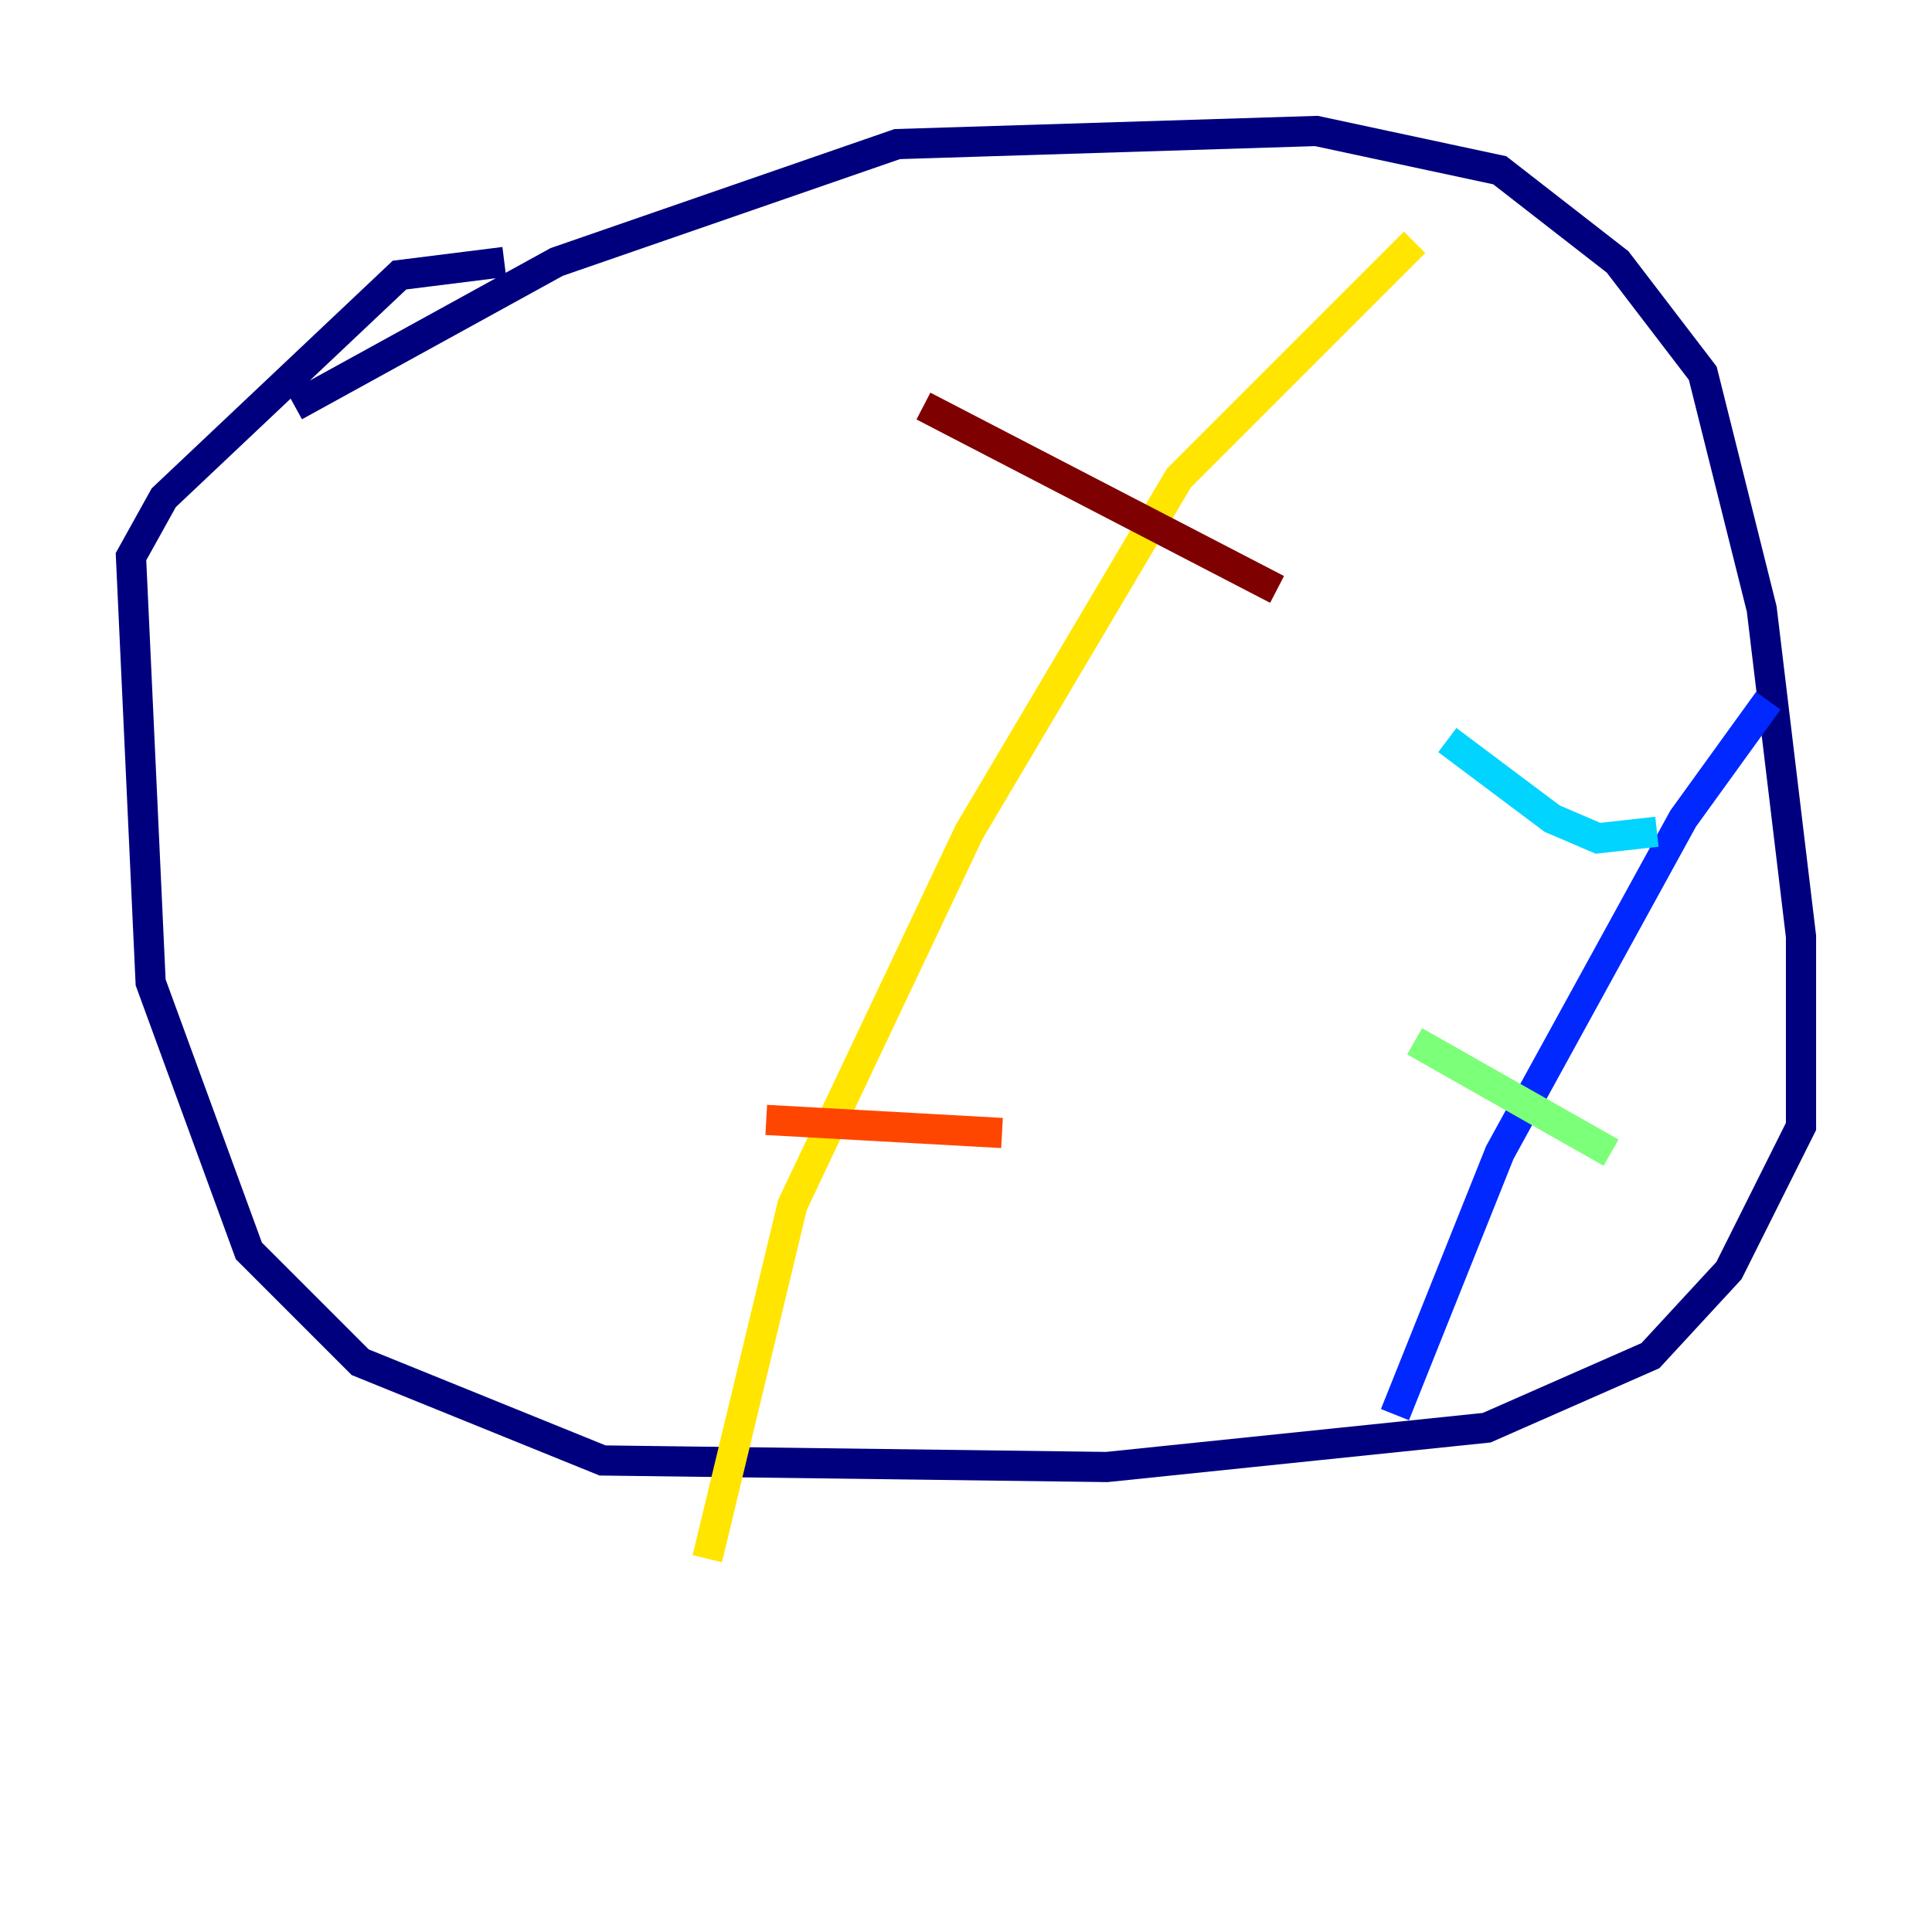 <?xml version="1.0" encoding="utf-8" ?>
<svg baseProfile="tiny" height="128" version="1.2" viewBox="0,0,128,128" width="128" xmlns="http://www.w3.org/2000/svg" xmlns:ev="http://www.w3.org/2001/xml-events" xmlns:xlink="http://www.w3.org/1999/xlink"><defs /><polyline fill="none" points="19.525,26.902 36.881,17.356 59.444,9.546 87.214,8.678 99.363,11.281 107.173,17.356 112.814,24.732 116.719,40.352 119.322,62.047 119.322,74.63 114.549,84.176 109.342,89.817 98.495,94.59 73.329,97.193 39.919,96.759 23.864,90.251 16.488,82.875 9.98,65.085 8.678,36.881 10.848,32.976 26.468,18.224 33.41,17.356" stroke="#00007f" stroke-width="2" /><polyline fill="none" points="117.153,46.427 111.512,54.237 99.363,76.366 92.42,93.722" stroke="#0028ff" stroke-width="2" /><polyline fill="none" points="109.776,55.105 105.871,55.539 102.834,54.237 95.891,49.031" stroke="#00d4ff" stroke-width="2" /><polyline fill="none" points="93.722,68.99 106.739,76.366" stroke="#7cff79" stroke-width="2" /><polyline fill="none" points="93.722,16.054 78.102,31.675 64.217,55.105 52.502,79.837 46.861,103.268" stroke="#ffe500" stroke-width="2" /><polyline fill="none" points="50.766,74.197 66.386,75.064" stroke="#ff4600" stroke-width="2" /><polyline fill="none" points="61.18,26.902 84.61,39.051" stroke="#7f0000" stroke-width="2" /></svg>